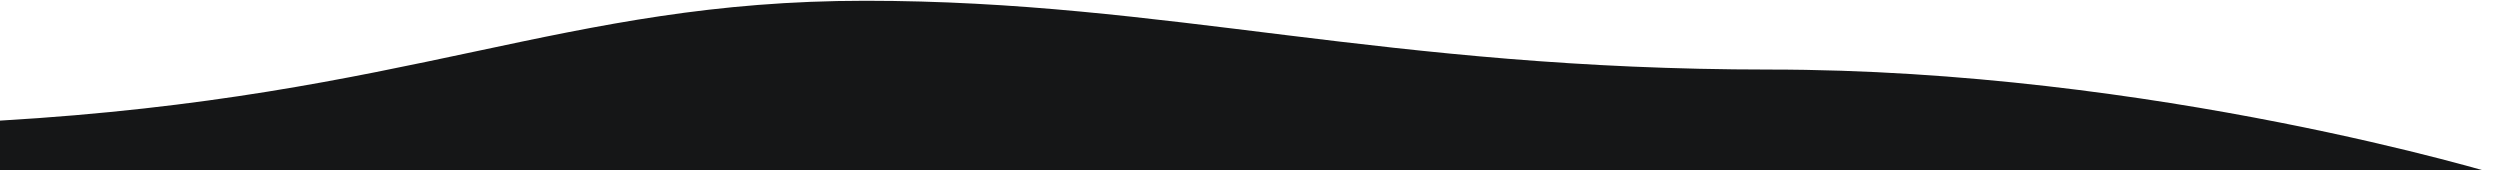 <?xml version="1.0" encoding="UTF-8"?>
<svg width="970px" height="66px" viewBox="0 0 970 66" version="1.1" xmlns="http://www.w3.org/2000/svg" xmlns:xlink="http://www.w3.org/1999/xlink">
    <g id="Page-1" stroke="none" stroke-width="1" fill="none" fill-rule="evenodd">
        <g id="feature-icons-bottom" fill="#151617">
            <path d="M970,67.073 L0,67.073 L0,46.8 C160.993,37.37 218.297,0.299 335.756,0.299 C453.216,0.299 537.012,26.987 686.609,26.987 C836.207,26.987 970,68 970,68 Z" id="Shape"></path>
        </g>
    </g>
</svg>